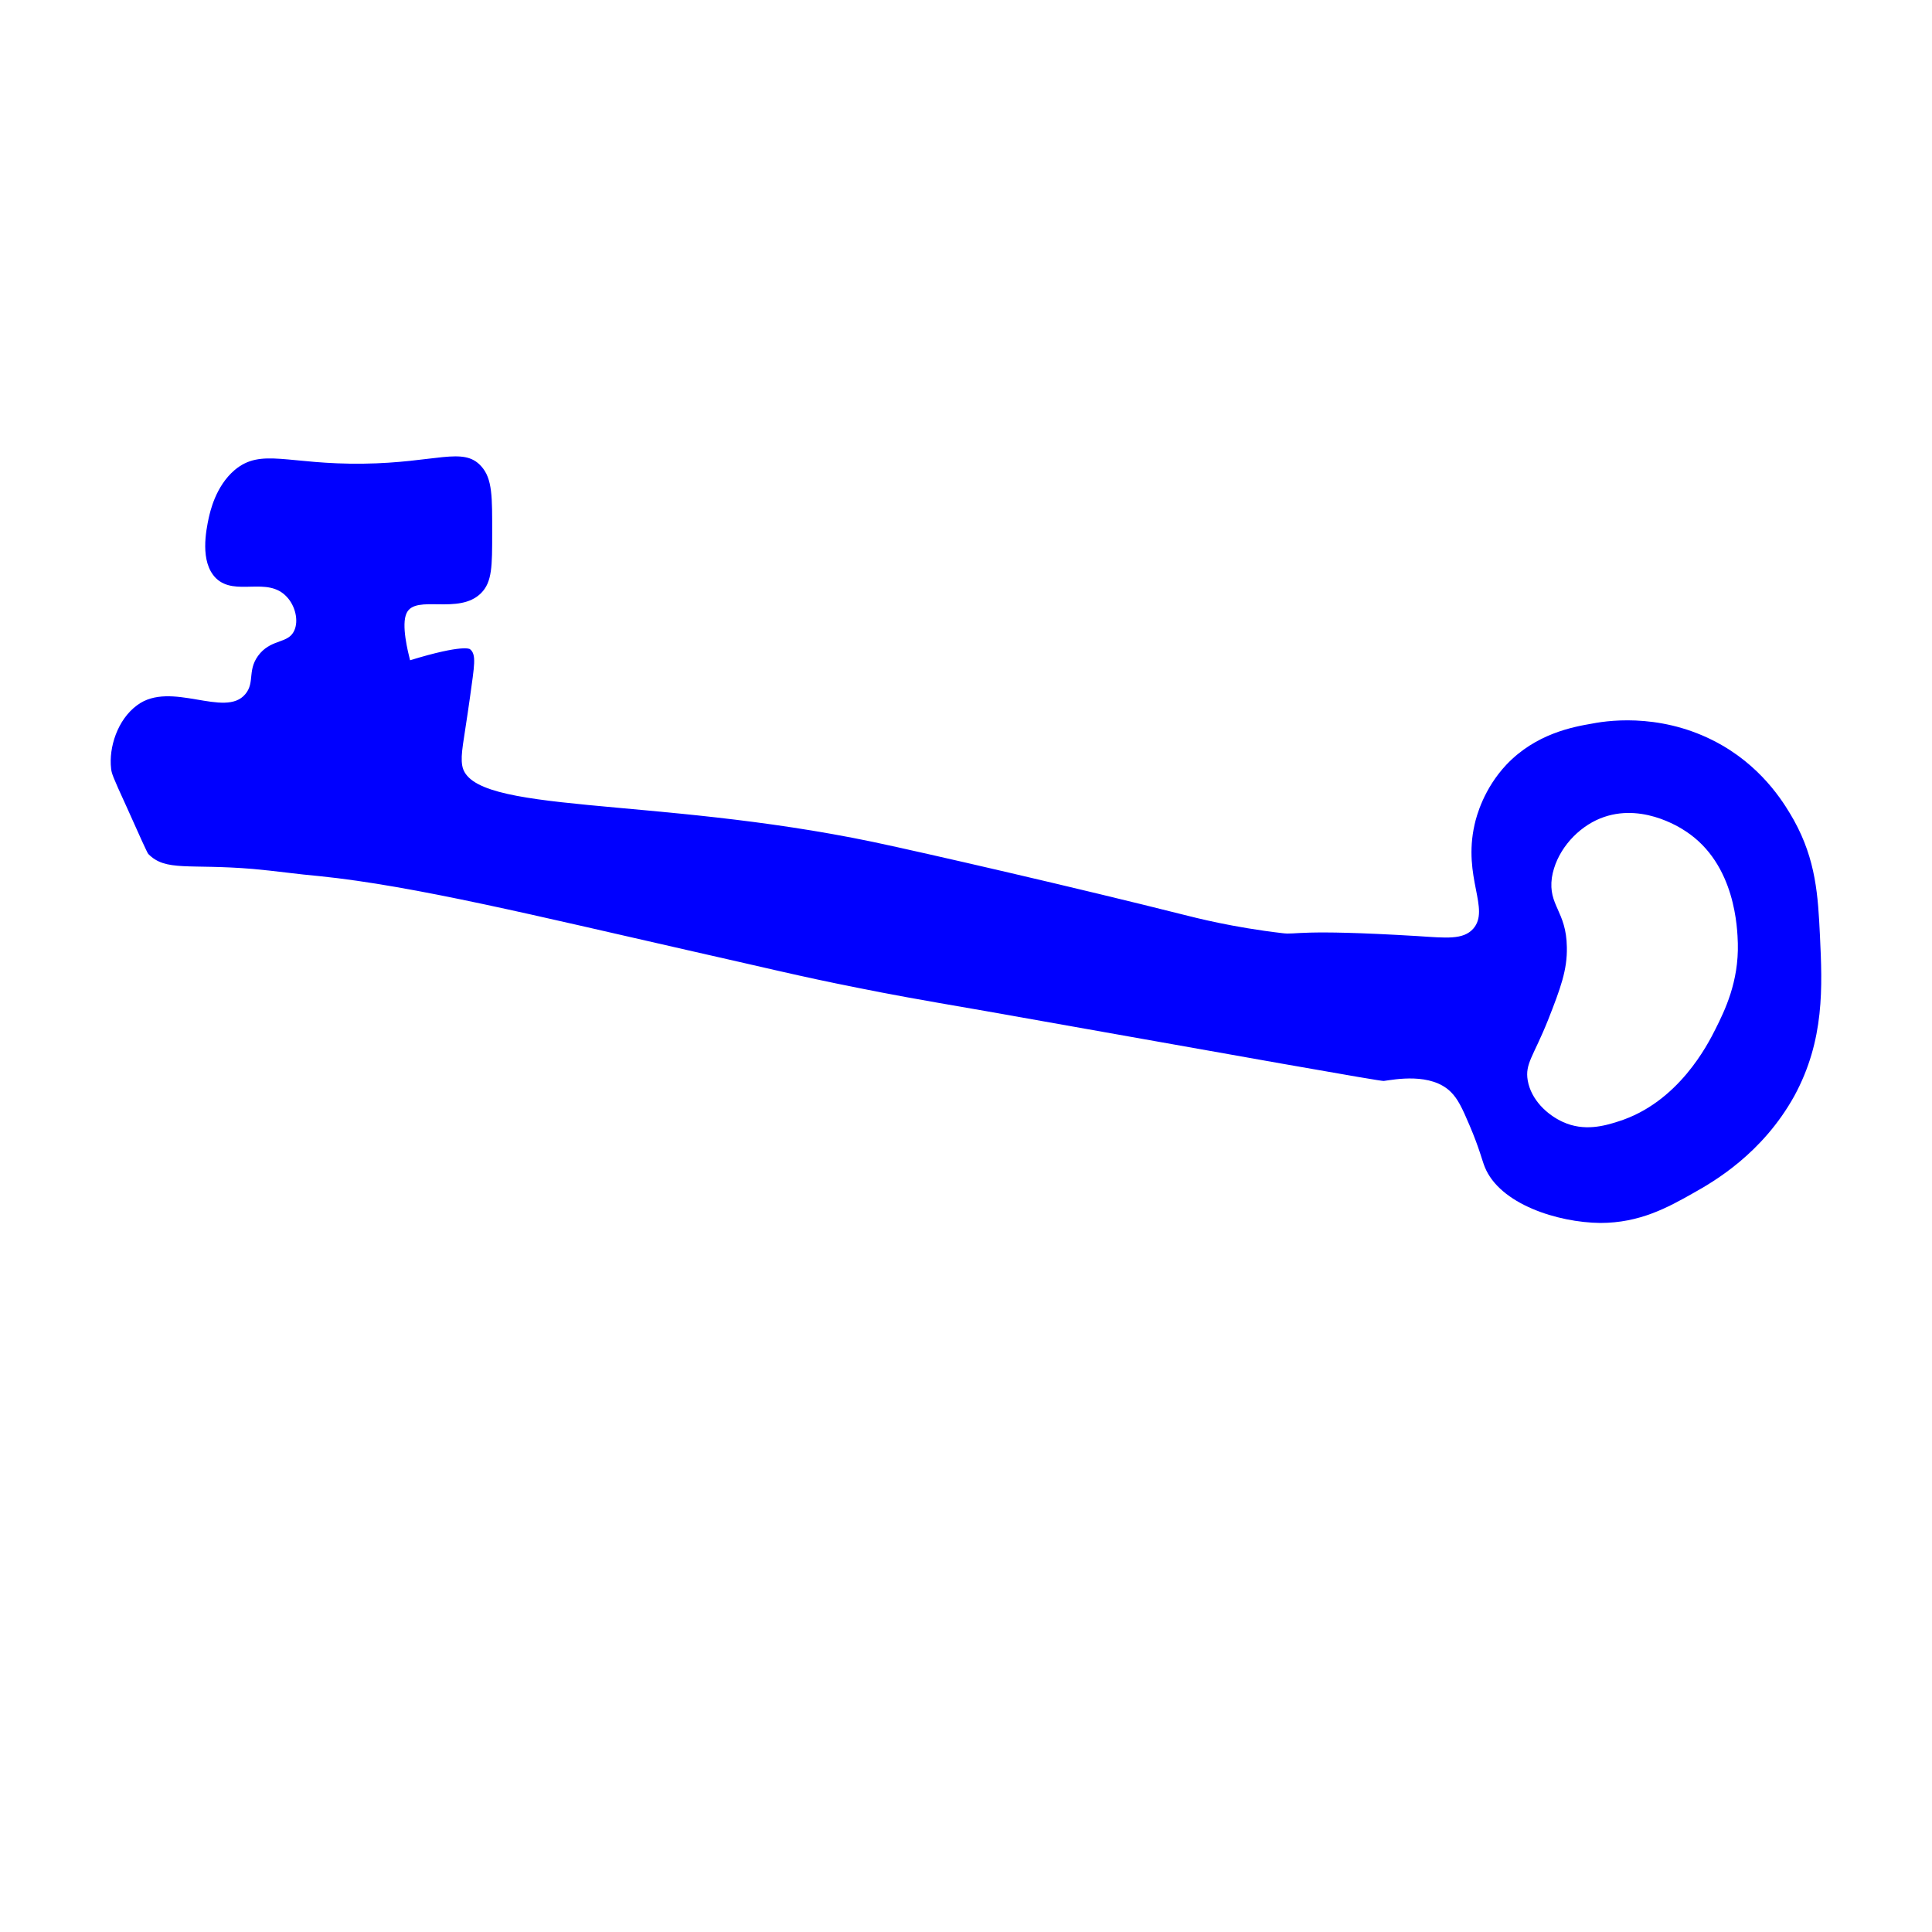 <?xml version="1.0" encoding="utf-8"?>
<!-- Generator: Adobe Illustrator 26.3.1, SVG Export Plug-In . SVG Version: 6.00 Build 0)  -->
<svg version="1.1" id="Capa_1" xmlns="http://www.w3.org/2000/svg" xmlns:xlink="http://www.w3.org/1999/xlink" x="0px" y="0px"
	 viewBox="0 0 400 400" style="enable-background:new 0 0 400 400;" xml:space="preserve">
<style type="text/css">
	.st0{fill:#1400C6;}
	.st1{fill:#0000FF;}
</style>
<path class="st0" d="M-1975.8,446.5c-0.3-1.4,2.8-2.2,3.7-5.5c0.6-2.3,0-5.5,0-5.5c-2.4-4.2-6.9-5.3-9.2-3.7c-1.5,1-2.1,3.3-1.8,5.5
	c-1.4,0.4-3.5,0.8-5.5,0c-0.7-0.2-1.2-0.6-1.6-0.9c0.4-1.2,0.8-2.8,1.6-4.6c3.7-8.1,10-7.1,16.6-16.6c2-2.9,5.3-7.6,3.7-11
	c-1.5-3.2-5.8-2.2-7.4-5.5s1.1-8.1,3.7-12.9s4.2-5.6,3.7-7.4c0,0-0.5-1.8-11-5.5c0,0-4.9,6.8-9.2,12.9c-10.8,15.4-10.9,15.5-11,16.6
	c-1.4,8.3,4.2,14.7,1.8,16.6c-1.3,1-4.5-0.6-7.4-1.8c-3.9-1.7-10-2.3-22.1-3.7c-12.7-1.4-19.8-1.4-27.6-1.8
	c-6.4-0.4-11.2-1-42.3-7.4c-12.6-2.6-27.4-5.6-44.2-9.2l-19.1-2.4c-7-1.5-13.1-2.7-18.2-3.7h0.1l15-34.3l0,0
	c6.3,0.5,12.1,1,18.6,1.7c6.3,0.7,12.3,1.5,19.2,2.5l-15.3-2l-15.5,36.3l15.2,1.9l15.6-36.1c8.1,1.2,17.5,2.7,30.4,4.9
	c39.6,6.5,59.4,9.7,62.6,11c2.4,1,15.3,6.5,31.3,5.5c4.9-0.3,9.2-1.1,9.2-1.8c0-0.7-4.7-1-16.6-3.7l0,0c-15.3-3.2-22.5-4.2-40.5-7.4
	c-27.4-4.8-26.1-5.3-40.5-7.4c-12-1.7-11.4-1.2-31.3-3.7c-27.3-3.4-25.2-4-40.5-5.5c-21.1-2.1-24.3-0.9-40.5-3.7
	c-9.8-1.7-11.4-2.6-20.2-3.7c-10.9-1.3-13.8-0.5-29.4-1.8c-10.9-0.9-10.4-1.4-18.4-1.8c-8.9-0.5-12.2-0.1-25.8,0
	c-21.1,0.2-20.6-0.7-29.4,0c-13.1,1-27.7,4-27.6,5.5c-0.8,1.1,6.1,8.9,40.5,38.6c8.3,1.9,21,4.6,36.8,7.4c17,3,27.6,4.3,49.7,7.4
	c0,0,26.9,3.8,49.7,7.4c37.5,5.9,34.2,7.2,86.5,16.6c72.6,13.1,78.9,10.6,86.5,14.7c0.4,0.2,1.4,0.8,2.5,1.3
	c-1.6,1.8-3.3,4.2-2.5,6.1c1,2.4,5.4,2.1,5.5,3.7c0.2,1.7-5.2,2.5-5.5,5.5c-0.2,1.7,1.3,3.2,1.8,3.7c2.2,2.1,5,1.9,5.5,1.8
	c1.2-1.2,2.5-2.5,3.7-3.7c2.4-2,3.3-2.1,3.7-1.8c0.5,0.3,0.3,1.3,0,5.5c-0.2,3-0.2,3.3,0,3.7c1.3,2.3,7.4,2.5,9.2,0
	c1.8-2.4-0.7-7.1,0-7.4c0.3-0.1,0.7,1,1.8,1.8c1.9,1.4,5.2,1.8,7.4,0c1.5-1.3,1.8-3.2,1.8-3.7c0.4-3-1.5-5.2-1.8-5.5
	C-1974.5,448.1-1975.6,447.3-1975.8,446.5z M-2308.8,365.6c-22.2-4.2-36.9-16.3-42.1-19.5c12.3,1.6,79-2.8,130.5,3
	c1.3,0.1,3.4,0.4,6.3,0.7l0,0l-19,27.2c-18-5.3-20.2-7.2-29.6-9.5C-2285.2,362-2288.4,369.4-2308.8,365.6z M-2227.9,378.4
	c-1.9-0.5-3.7-1.1-5.3-1.5l19,3.5l19-28.6c6.4,0.6,11.8,1.2,16.6,1.6l0,0l-16.6,32.6l0,0c-3.5-0.6-6.3-1.1-10.6-2
	C-2210.3,383-2217,381.5-2227.9,378.4z M-1983.2,450.2c-2.1,1.5-4.6,0.4-5.5,0c-0.8-0.3-3.3-1.4-3.7-3.7c-0.4-2.1,1.1-4.4,3.7-5.5
	h3.7c0.2,0.1,2.9,0.9,3.7,3.7C-1980.8,446.7-1981.4,449-1983.2,450.2z"/>
<path class="st1" d="M376.8,193.7c-0.4-8.2-0.8-15.6-5.4-23.9c-1.6-2.8-5.8-10.2-14.7-15.4c-11.5-6.7-22.9-5.4-27-4.6
	c-4.1,0.7-11.7,2.1-17.8,8.5c-4.7,5-6.2,10.6-6.6,12.4c-2.5,11,3.3,17.5-0.3,21.6c-2.1,2.3-5.5,1.9-11.6,1.5
	c-25-1.5-24.8-0.2-27.9-0.6c-10.3-1.2-18-3.2-20.4-3.8c-21.8-5.5-53.5-12.8-64.4-15.1c-45.6-9.5-83.3-5.6-85-15.8
	c-0.4-2.4,0.3-4.8,1.6-14.1c0.9-6.6,1.4-8.9,0-10c0,0-1.3-1.1-12.4,2.3c0,0,0,0,0,0c-0.4-1.6-1.9-7.4-0.7-9.8
	c1.9-3.9,10.8,0.5,15.4-4.1c2.3-2.3,2.3-5.6,2.3-12.4c0-7.4,0.1-11.3-2.3-13.9c-3.7-4.1-9.3-0.7-24.4-0.5
	c-15.6,0.2-21.1-3.3-26.6,1.3c-4,3.4-5.1,8.7-5.4,10c-0.5,2.4-1.9,9,1.5,12.4c4,3.9,10.7-0.5,14.7,3.9c1.7,1.8,2.5,4.9,1.5,7
	c-1.2,2.6-4.4,1.7-7,4.6c-2.9,3.3-1,6-3.1,8.5c-4.2,5.1-15.4-2.9-22.4,2.3c-4.1,3-5.9,8.8-5.4,13.1c0.1,1,0.3,1.6,3.1,7.7
	c2.9,6.5,4.4,9.8,4.6,10c3.6,3.7,8.4,2,21.6,3.1c4.6,0.4,9.3,1.1,13.9,1.5c19.6,2,45.2,8.3,76.5,15.4c16,3.6,22.7,5.3,34.8,7.7
	c7,1.4,11.3,2.2,26.4,4.8c54.6,9.7,82,14.6,82.6,14.5c2.2-0.3,9.8-1.8,13.9,2.3c1.4,1.4,2.3,3.2,3.9,7c2,4.7,2.5,7,3.1,8.5
	c3.1,7.7,15.1,11.5,23.9,11.6c8.2,0,14-3.2,19.3-6.2c4.3-2.4,14.3-8.2,20.9-20.1C377.8,215.3,377.3,204.3,376.8,193.7z M355.2,213
	c-1.6,3.2-7.7,15.3-20.2,19.2c-2.8,0.9-7,2.1-11.4,0.1c-3.3-1.5-6.6-4.6-7.3-8.6c-0.6-3.5,1.2-5,4.2-12.5c2.6-6.6,4-10.4,3.9-15.1
	c-0.1-7.5-3.9-8.6-3.1-14.4c0.8-5.1,4.6-9.7,9.2-11.9c8.7-4.1,17.3,1.5,18.5,2.3c10.4,6.8,10.7,20.3,10.8,23.2
	C360,203.3,357.1,209.2,355.2,213z"/>
</svg>
